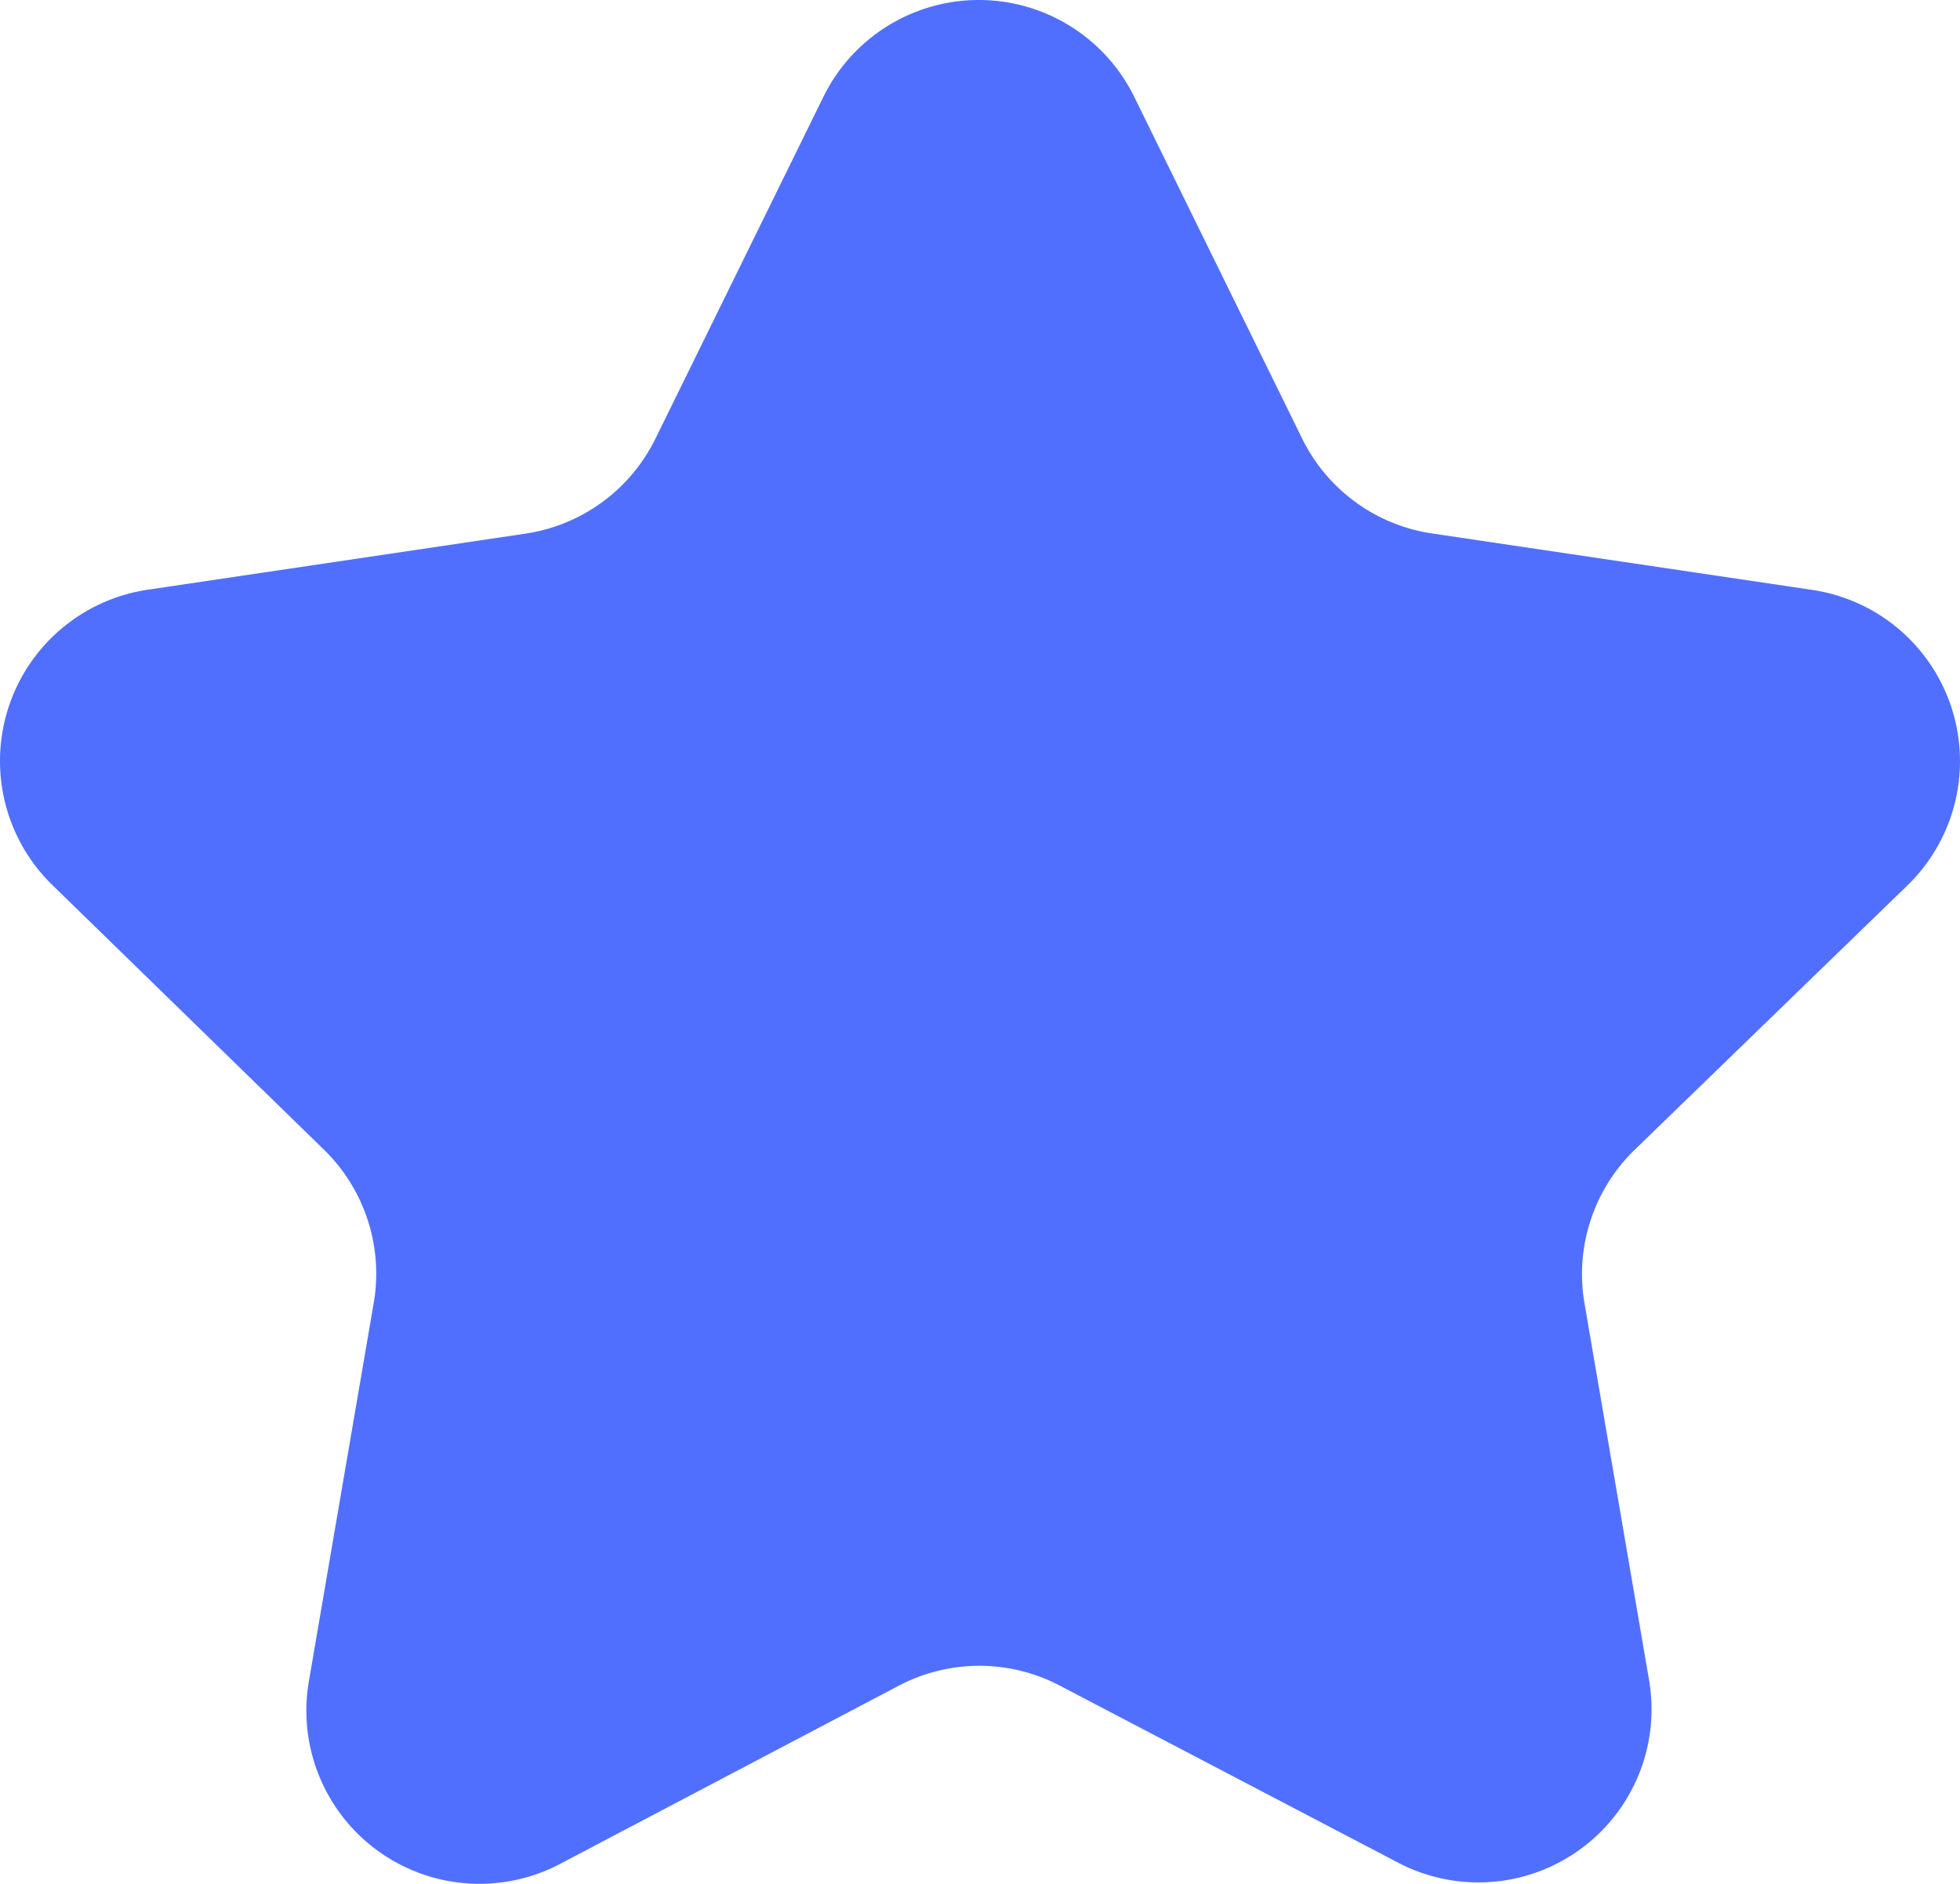 <svg xmlns="http://www.w3.org/2000/svg" viewBox="0 0 69.963 67.242">
  <defs>
    <style>
      .cls-1 {
        fill: #516fff;
      }
    </style>
  </defs>
  <path id="Path_25" data-name="Path 25" class="cls-1" d="M40.55,3.45l6,12.21A6.18,6.18,0,0,0,51.23,19L64.7,21a6.18,6.18,0,0,1,3.43,10.55L58.38,41a6.18,6.18,0,0,0-1.78,5.47l2.3,13.42a6.18,6.18,0,0,1-9,6.52L37.88,60.12a6.18,6.18,0,0,0-5.76,0L20.07,66.46a6.18,6.18,0,0,1-9-6.52l2.3-13.42A6.18,6.18,0,0,0,11.62,41L1.87,31.5A6.18,6.18,0,0,1,5.3,21l13.47-2a6.18,6.18,0,0,0,4.66-3.38l6-12.21a6.18,6.18,0,0,1,11.12.04Z" transform="translate(-0.041 0.052)"/>
</svg>
